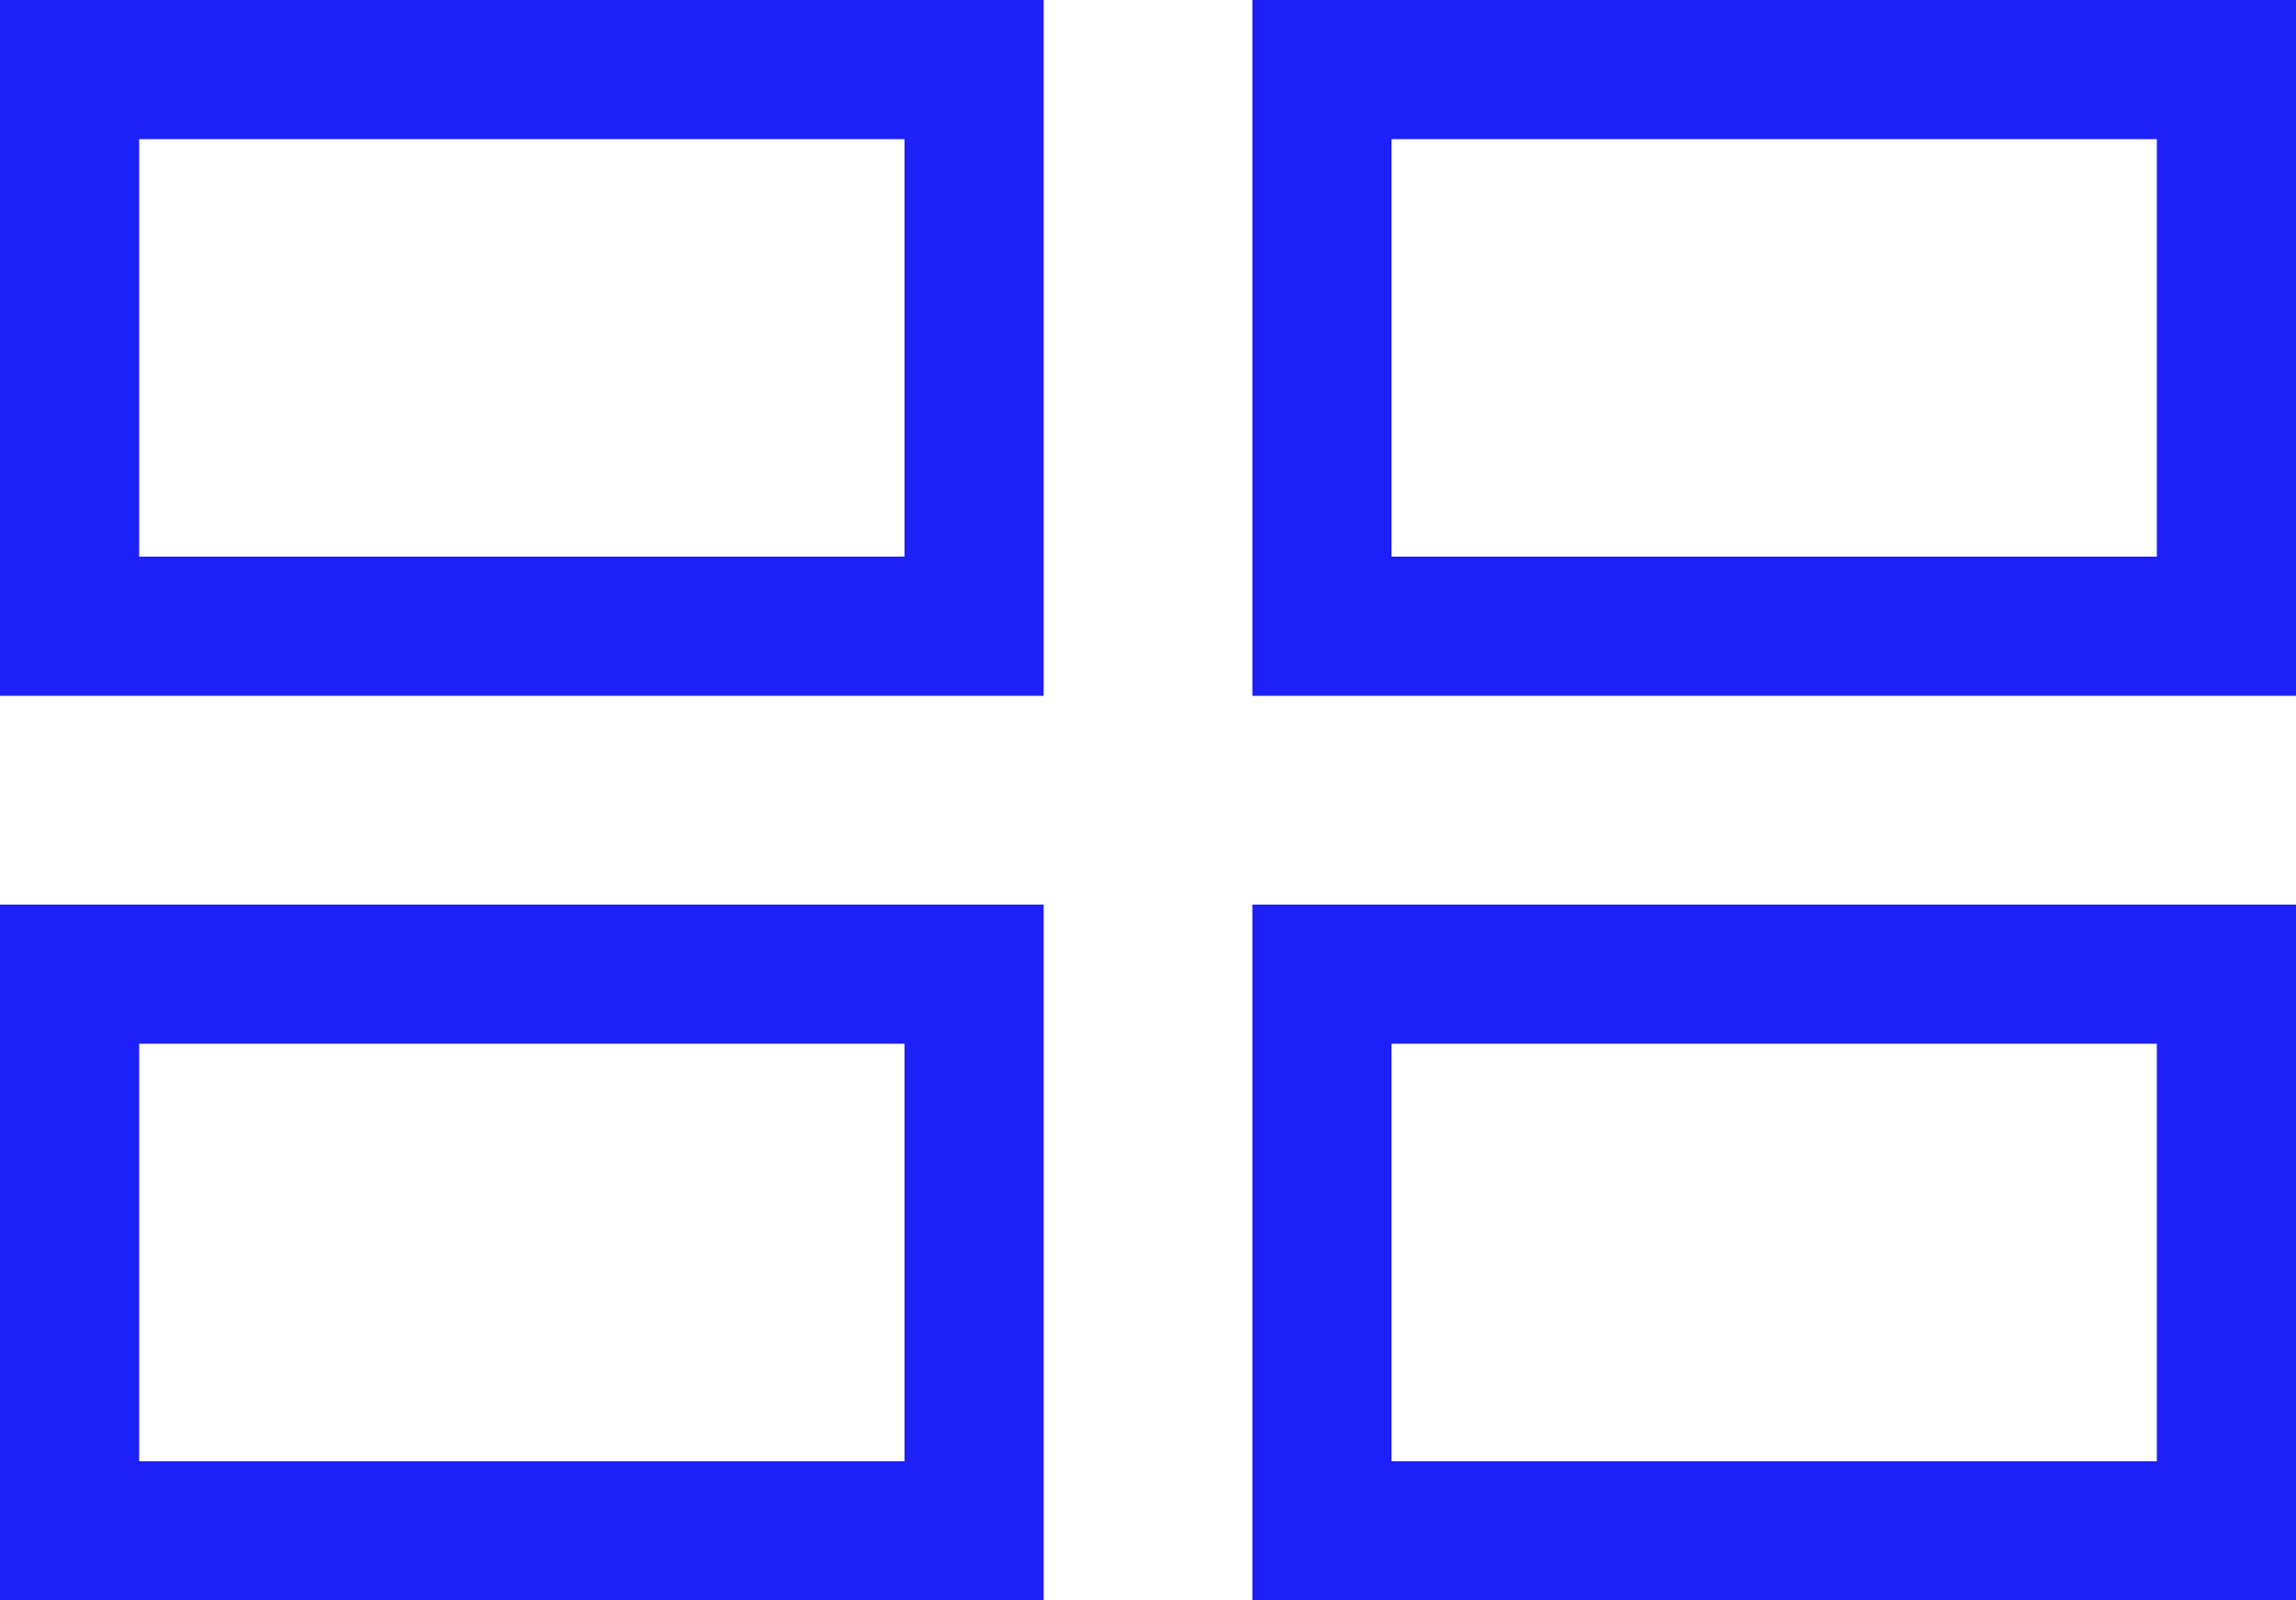 <svg width="33" height="23" viewBox="0 0 33 23" fill="none" xmlns="http://www.w3.org/2000/svg">
<rect x="1" y="1" width="13" height="8" stroke="#1E20FA" stroke-width="2"/>
<rect x="19" y="1" width="13" height="8" stroke="#1E20FA" stroke-width="2"/>
<rect x="1" y="14" width="13" height="8" stroke="#1E20FA" stroke-width="2"/>
<rect x="19" y="14" width="13" height="8" stroke="#1E20FA" stroke-width="2"/>
</svg>
